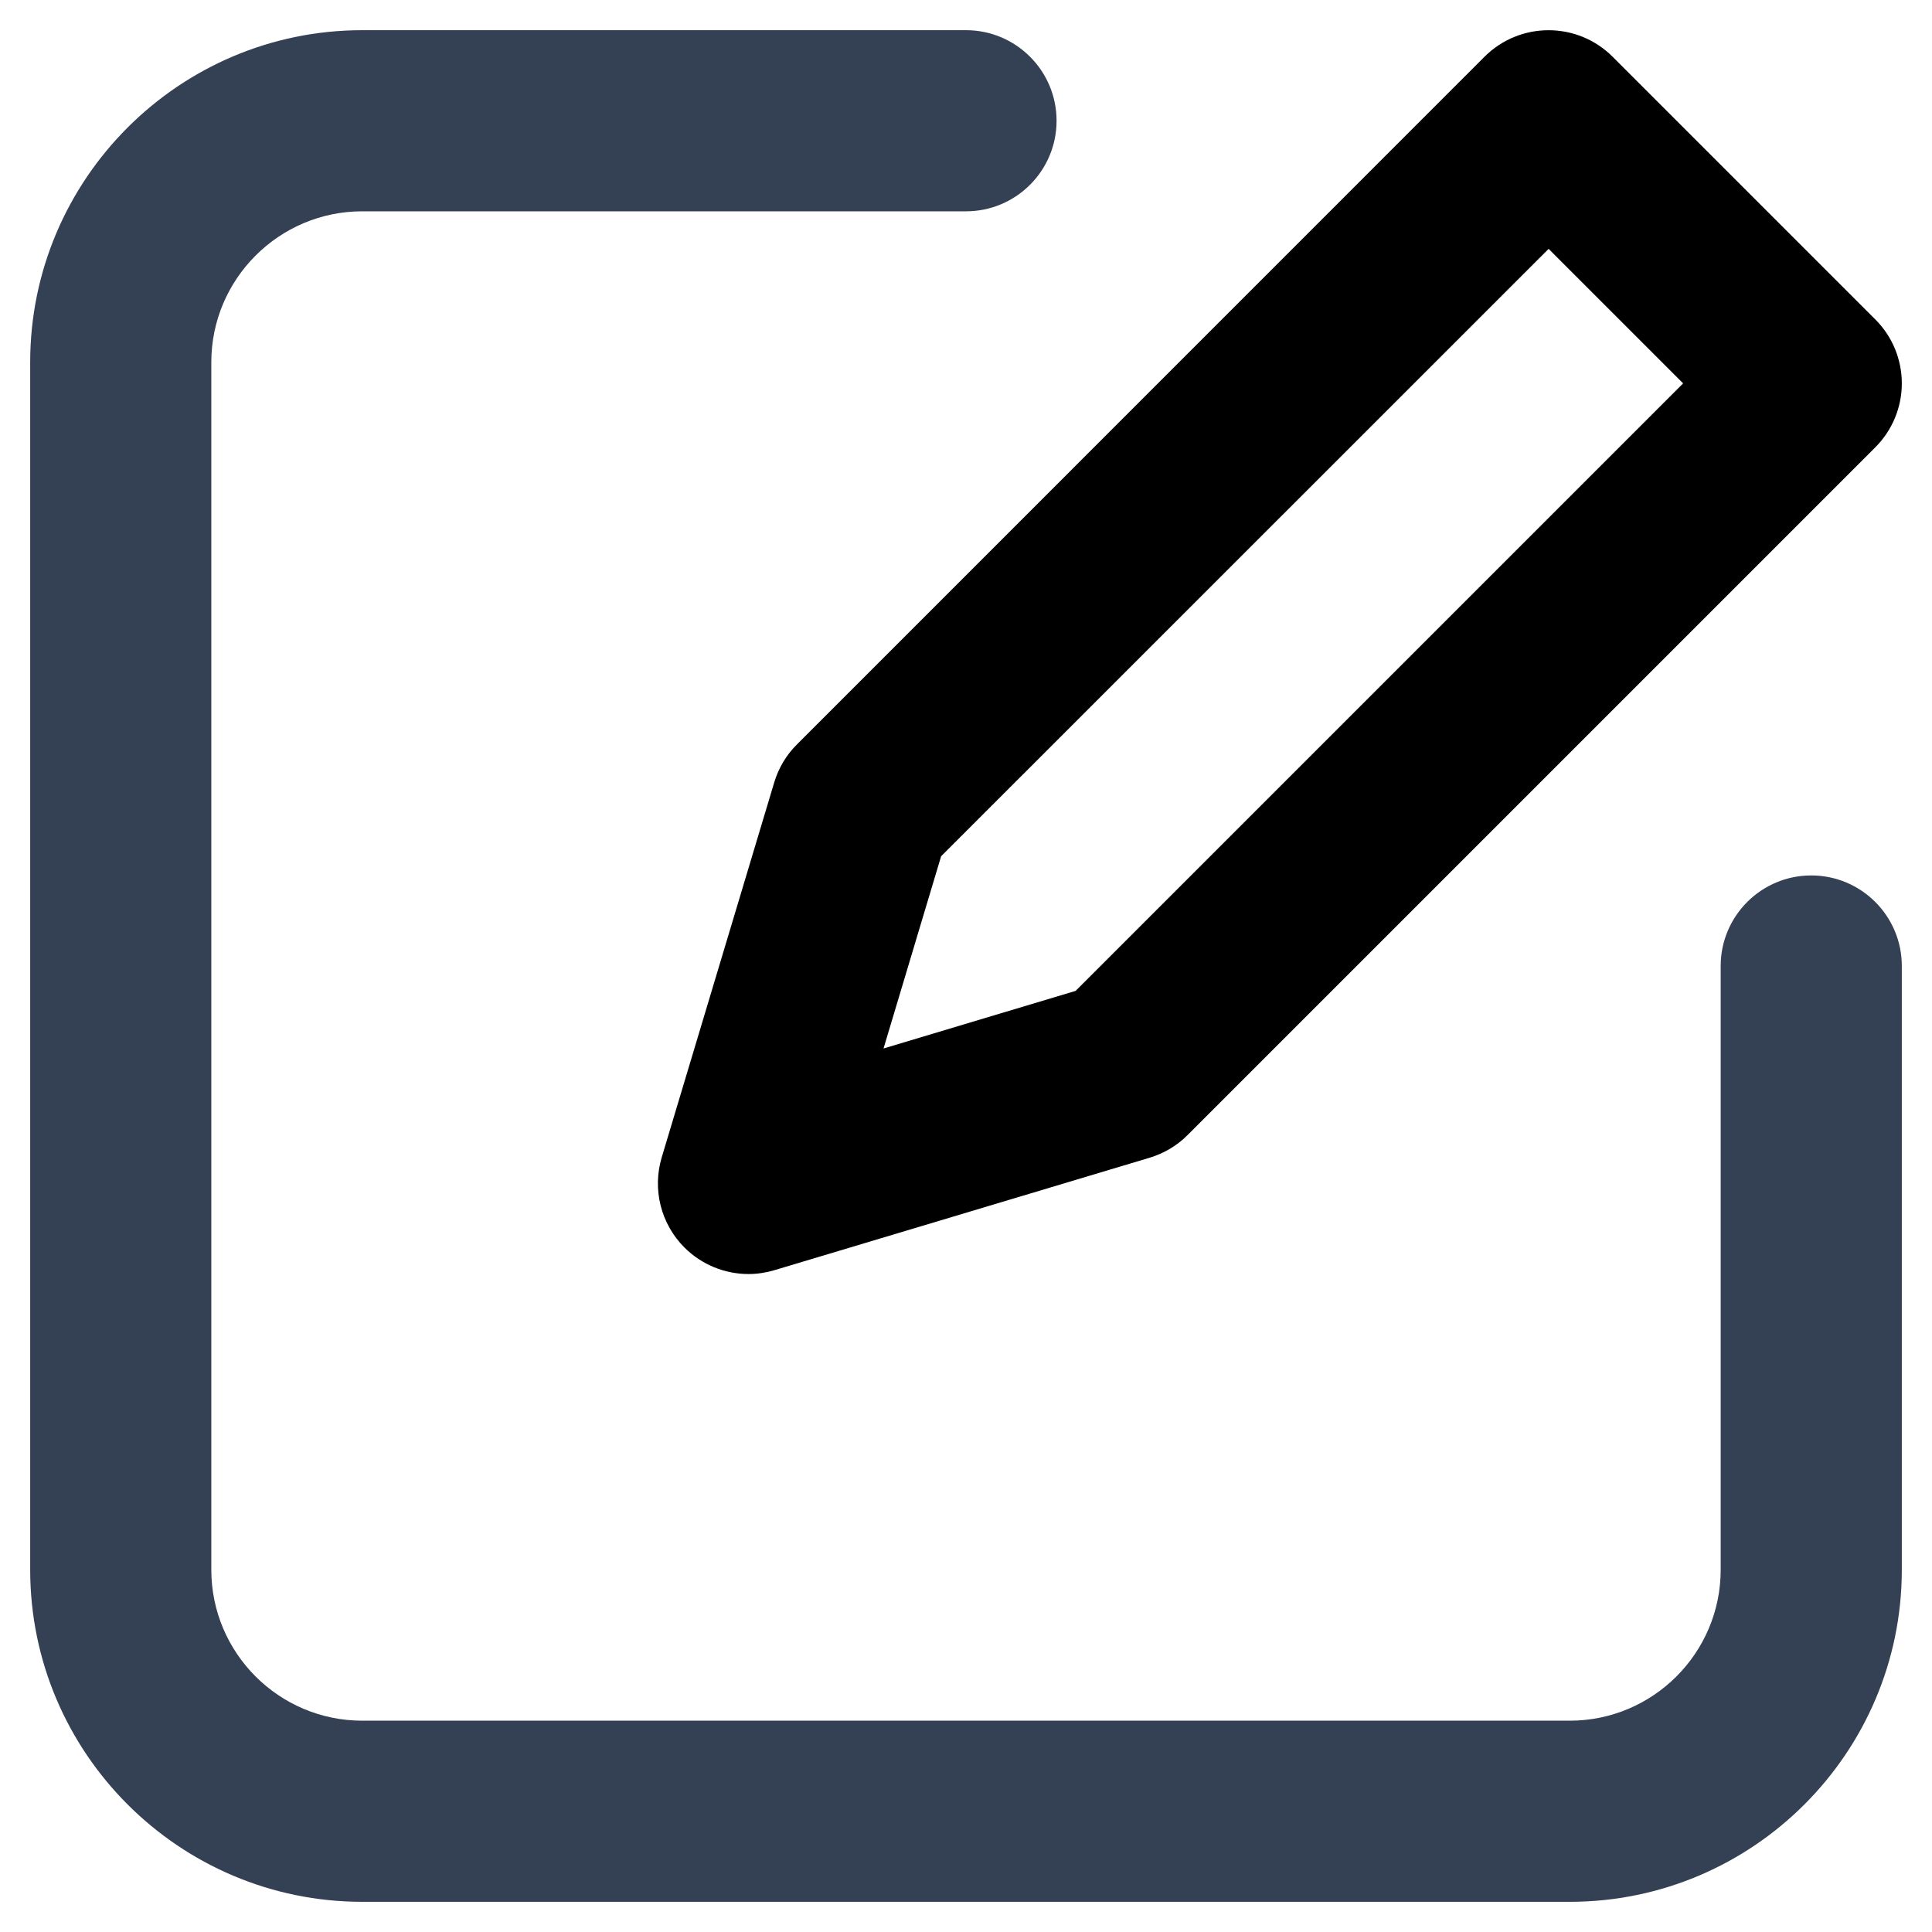 <svg width="16" height="16" viewBox="0 0 16 16" fill="none" xmlns="http://www.w3.org/2000/svg">
<path d="M6.412 6.479L5.48 9.585C5.401 9.85 5.473 10.136 5.668 10.331C5.811 10.474 6.003 10.551 6.199 10.551C6.271 10.551 6.343 10.54 6.414 10.519L9.52 9.588C9.639 9.552 9.748 9.488 9.835 9.4L15.53 3.705C15.671 3.564 15.75 3.374 15.75 3.175C15.75 2.976 15.671 2.785 15.53 2.645L13.355 0.47C13.062 0.177 12.587 0.177 12.294 0.47L6.6 6.165C6.512 6.252 6.448 6.36 6.412 6.479ZM7.794 7.091L12.825 2.061L13.939 3.175L8.908 8.206L7.317 8.683L7.794 7.091Z" fill="black"/>
<path d="M15 7.25C14.586 7.25 14.25 7.586 14.25 8V13C14.25 13.69 13.689 14.25 13 14.25H3C2.311 14.25 1.75 13.69 1.75 13V3C1.75 2.311 2.311 1.75 3 1.75H8C8.414 1.75 8.75 1.414 8.75 1C8.75 0.586 8.414 0.25 8 0.25H3C1.484 0.25 0.25 1.484 0.25 3V13C0.25 14.516 1.484 15.75 3 15.75H13C14.516 15.75 15.75 14.516 15.75 13V8C15.75 7.586 15.414 7.25 15 7.25Z" fill="#344054"/>
</svg>
